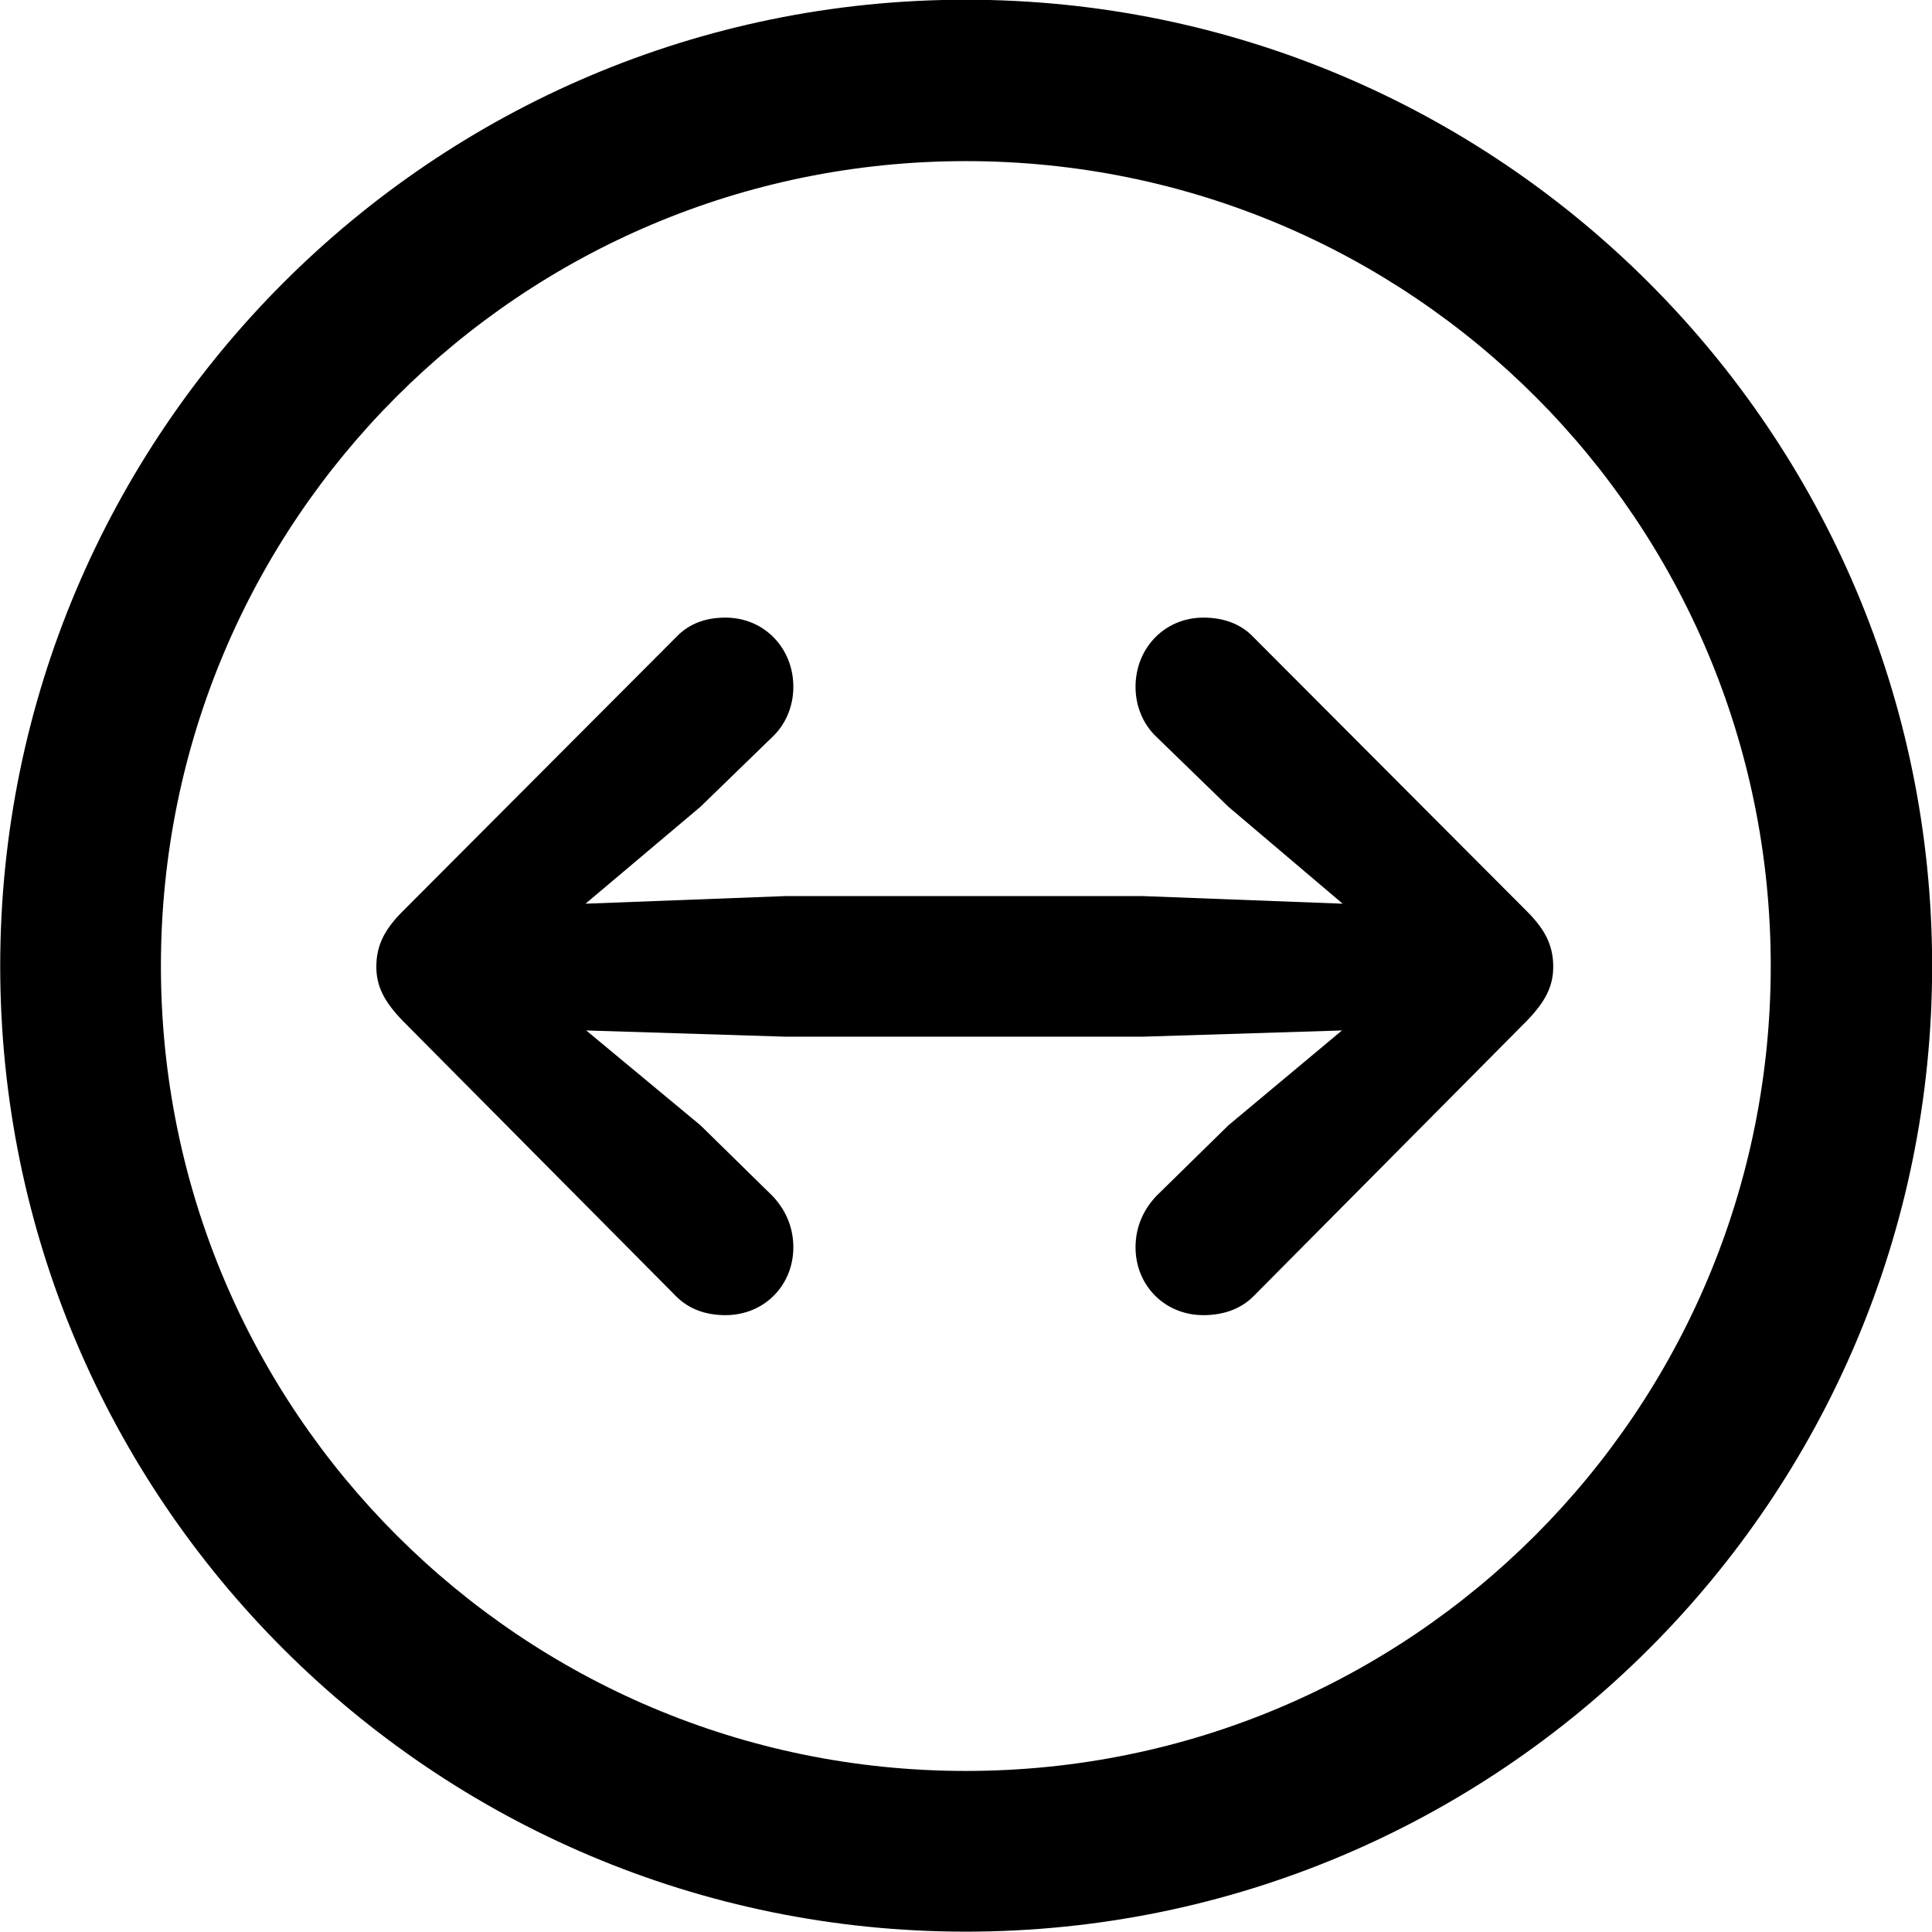 <svg viewBox="0 0 27.891 27.891" xmlns="http://www.w3.org/2000/svg"><path d="M13.943 27.886C21.643 27.886 27.893 21.646 27.893 13.946C27.893 6.246 21.643 -0.004 13.943 -0.004C6.253 -0.004 0.003 6.246 0.003 13.946C0.003 21.646 6.253 27.886 13.943 27.886ZM13.943 25.566C7.523 25.566 2.323 20.366 2.323 13.946C2.323 7.516 7.523 2.326 13.943 2.326C20.373 2.326 25.563 7.516 25.563 13.946C25.563 20.366 20.373 25.566 13.943 25.566ZM22.423 13.956C22.423 13.646 22.303 13.416 22.043 13.156L18.093 9.196C17.913 9.006 17.663 8.916 17.373 8.916C16.813 8.916 16.393 9.356 16.393 9.916C16.393 10.196 16.503 10.456 16.693 10.636L17.733 11.646L19.383 13.046L16.493 12.936H11.343L8.453 13.046L10.113 11.646L11.153 10.636C11.343 10.456 11.453 10.196 11.453 9.916C11.453 9.356 11.033 8.916 10.473 8.916C10.183 8.916 9.943 9.006 9.763 9.196L5.813 13.156C5.553 13.416 5.433 13.646 5.433 13.956C5.433 14.246 5.553 14.466 5.813 14.736L9.763 18.716C9.943 18.896 10.183 18.986 10.473 18.986C11.033 18.986 11.453 18.556 11.453 18.006C11.453 17.706 11.333 17.456 11.153 17.266L10.113 16.246L8.463 14.876L11.343 14.966H16.493L19.373 14.876L17.733 16.246L16.693 17.266C16.513 17.456 16.393 17.706 16.393 18.006C16.393 18.556 16.813 18.986 17.373 18.986C17.663 18.986 17.913 18.896 18.093 18.716L22.043 14.736C22.303 14.466 22.423 14.246 22.423 13.956Z" /></svg>